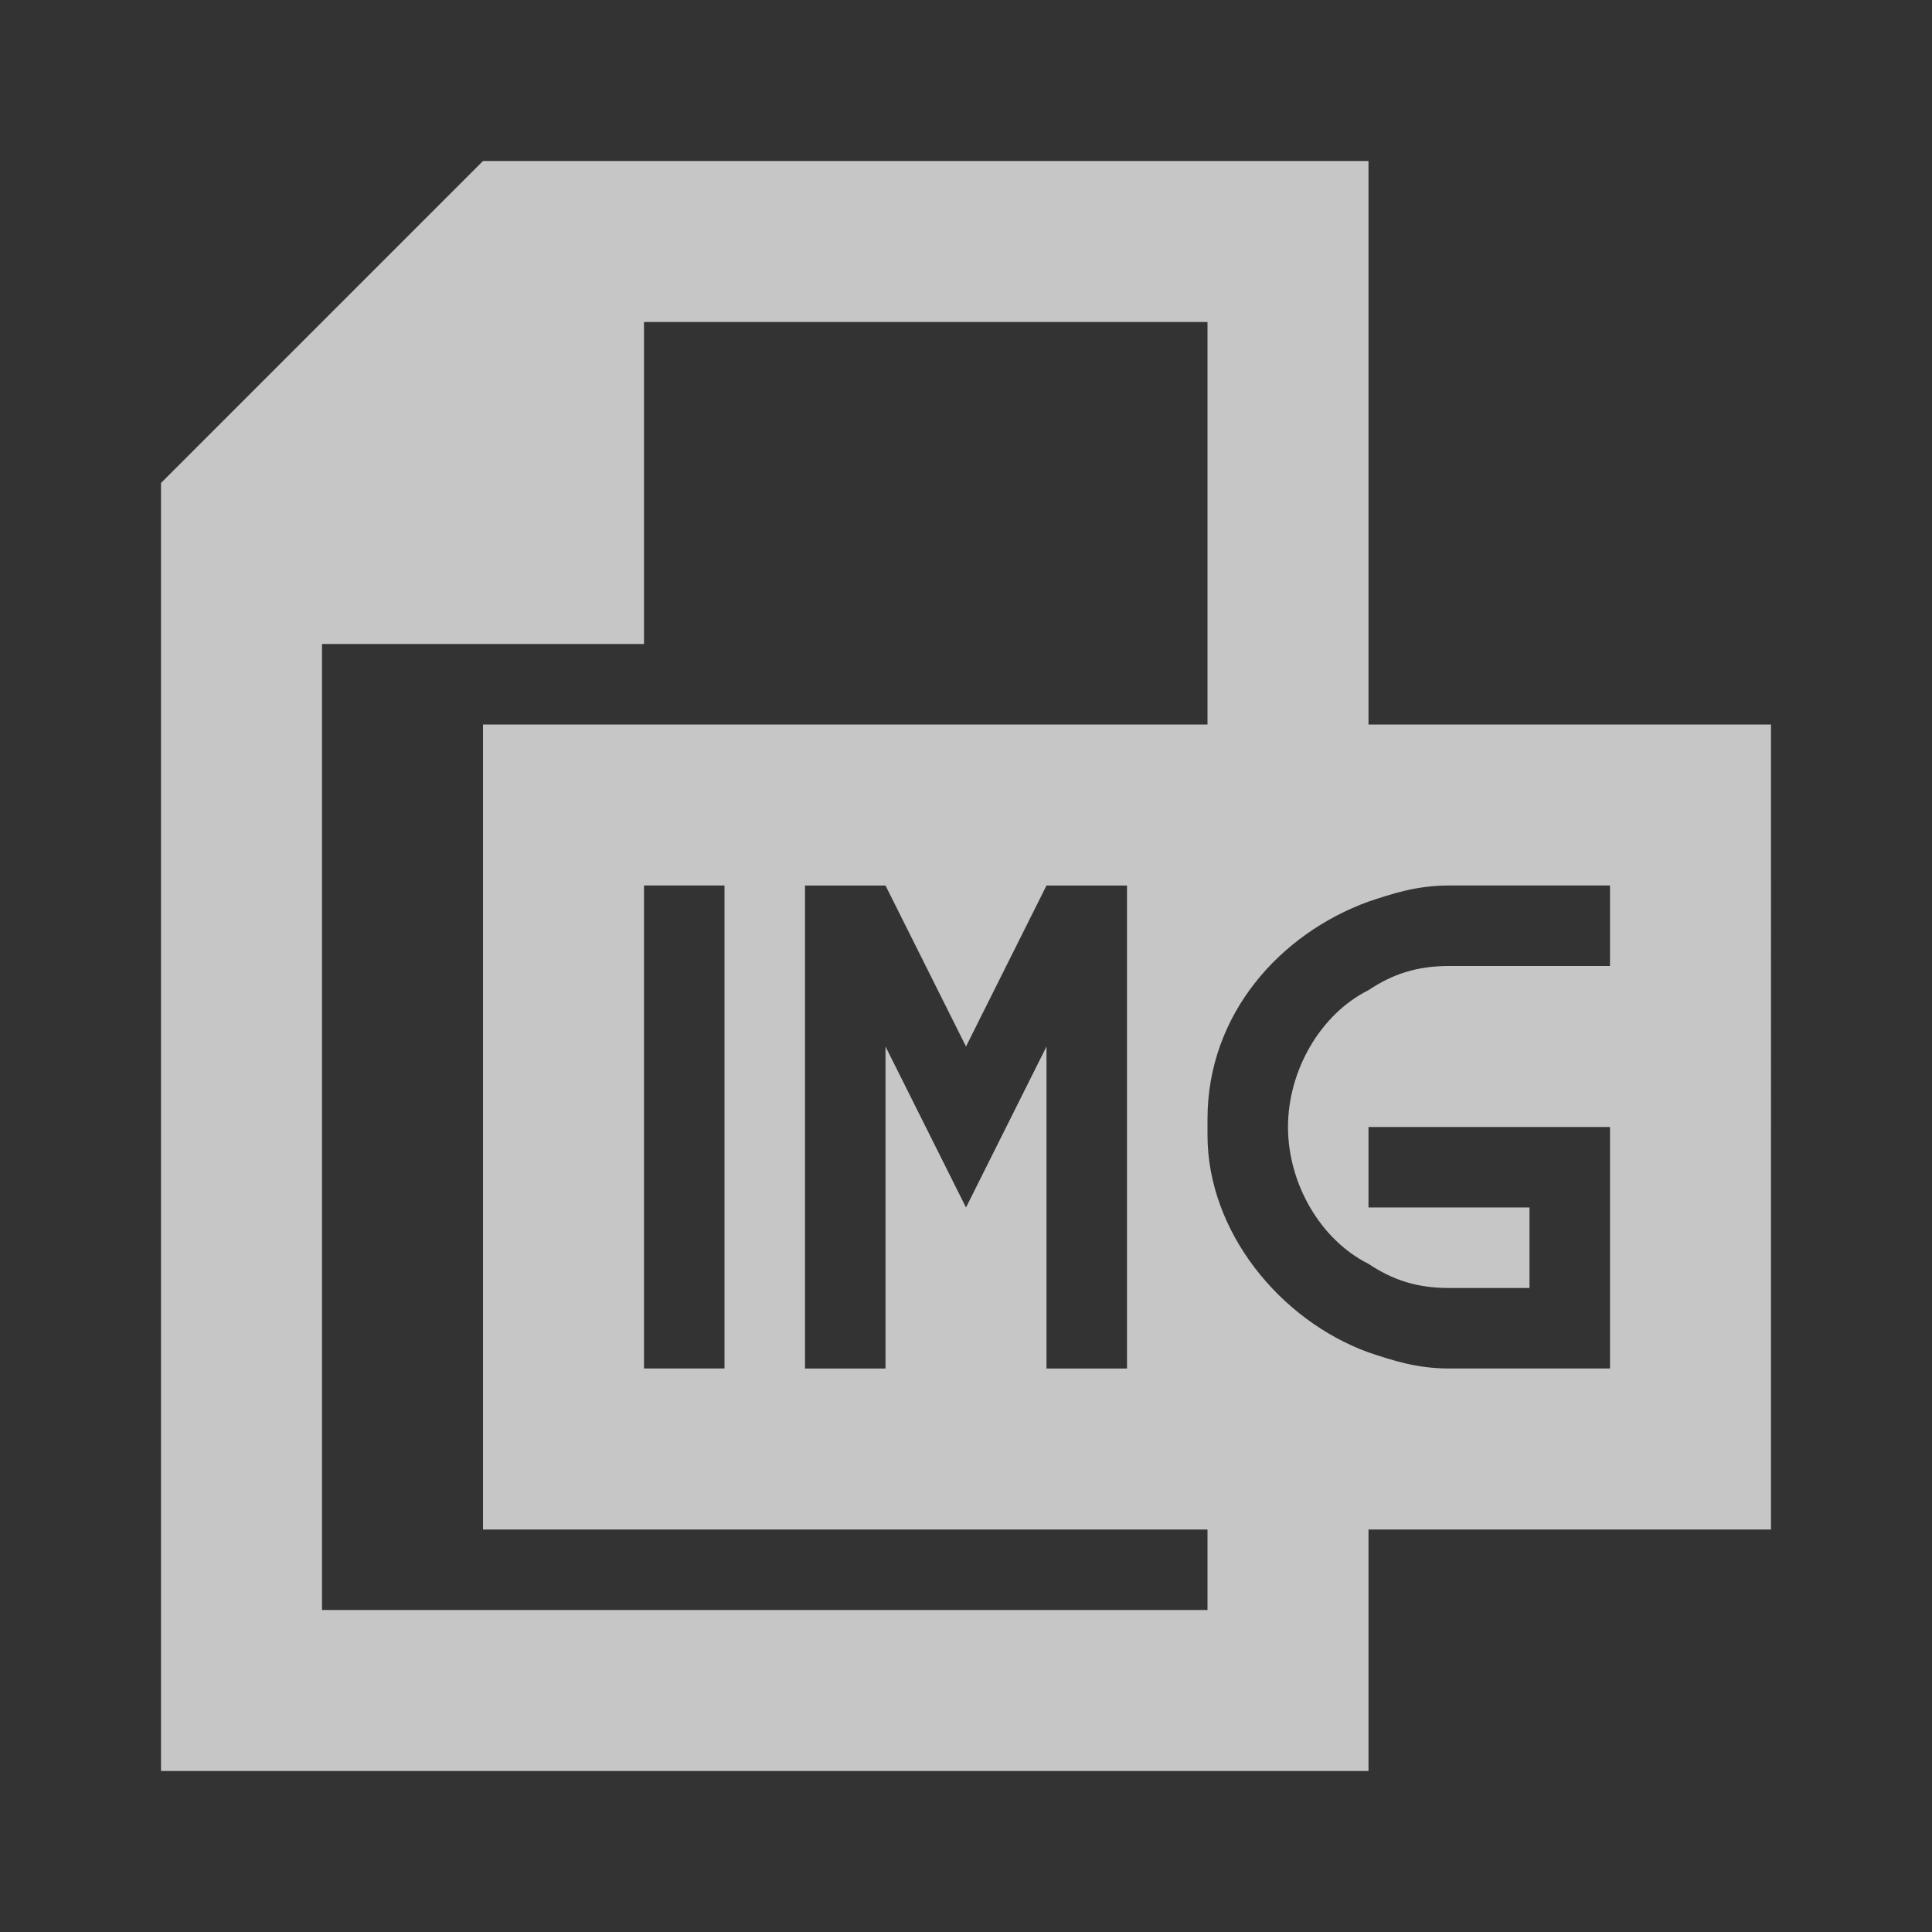 <?xml version="1.0" encoding="utf-8"?>
<!-- Generator: Adobe Illustrator 19.1.1, SVG Export Plug-In . SVG Version: 6.00 Build 0)  -->
<svg version="1.1" id="Layer_1" xmlns="http://www.w3.org/2000/svg" xmlns:xlink="http://www.w3.org/1999/xlink" x="0px" y="0px"
	 viewBox="0 0 24 24" style="enable-background:new 0 0 24 24;" xml:space="preserve">
<rect x="0" y="0" width="24" height="24" fill="#333333" stroke="none"/>
<style type="text/css">
	.dx_gray{fill:#C6C6C6;}
	.st0{fill:none;}
	.st1{fill:#FFFFFF;}
</style>
<g>
	<polygon class="st0" points="6,9 15,9 15,4 8,4 8,8 4,8 4,20 15,20 15,19 6,19 	"/>
	<path class="dx_gray" d="M17,9V2H6L2,6v16h15v-3h5V9H17z M15,20H4L4,8h4V4h7v5H6v10h9V20z M12,15l-1-2v4h-1v-6h1l1,2l1-2h1v6h-1v-4
		L12,15z M9,11v6H8v-6H9z M20,12h-2c-0.4,0-0.7,0.1-1,0.3c-0.6,0.3-1,1-1,1.7s0.4,1.4,1,1.7c0.3,0.2,0.6,0.3,1,0.3h1v-1h-2h0v-1h0h2
		h1v2v1h-1h-1c-0.4,0-0.7-0.1-1-0.2c-1.1-0.4-2-1.5-2-2.7c0,0,0-0.1,0-0.1s0-0.1,0-0.1c0-1.3,0.9-2.3,2-2.7c0.3-0.1,0.6-0.2,1-0.2h2
		V12z"/>
	<path class="st1" d="M15,14C15,14,15,14.1,15,14L15,14C15,13.9,15,14,15,14z"/>
	<rect x="17" y="14" class="st1" width="0" height="1"/>
</g>
</svg>
